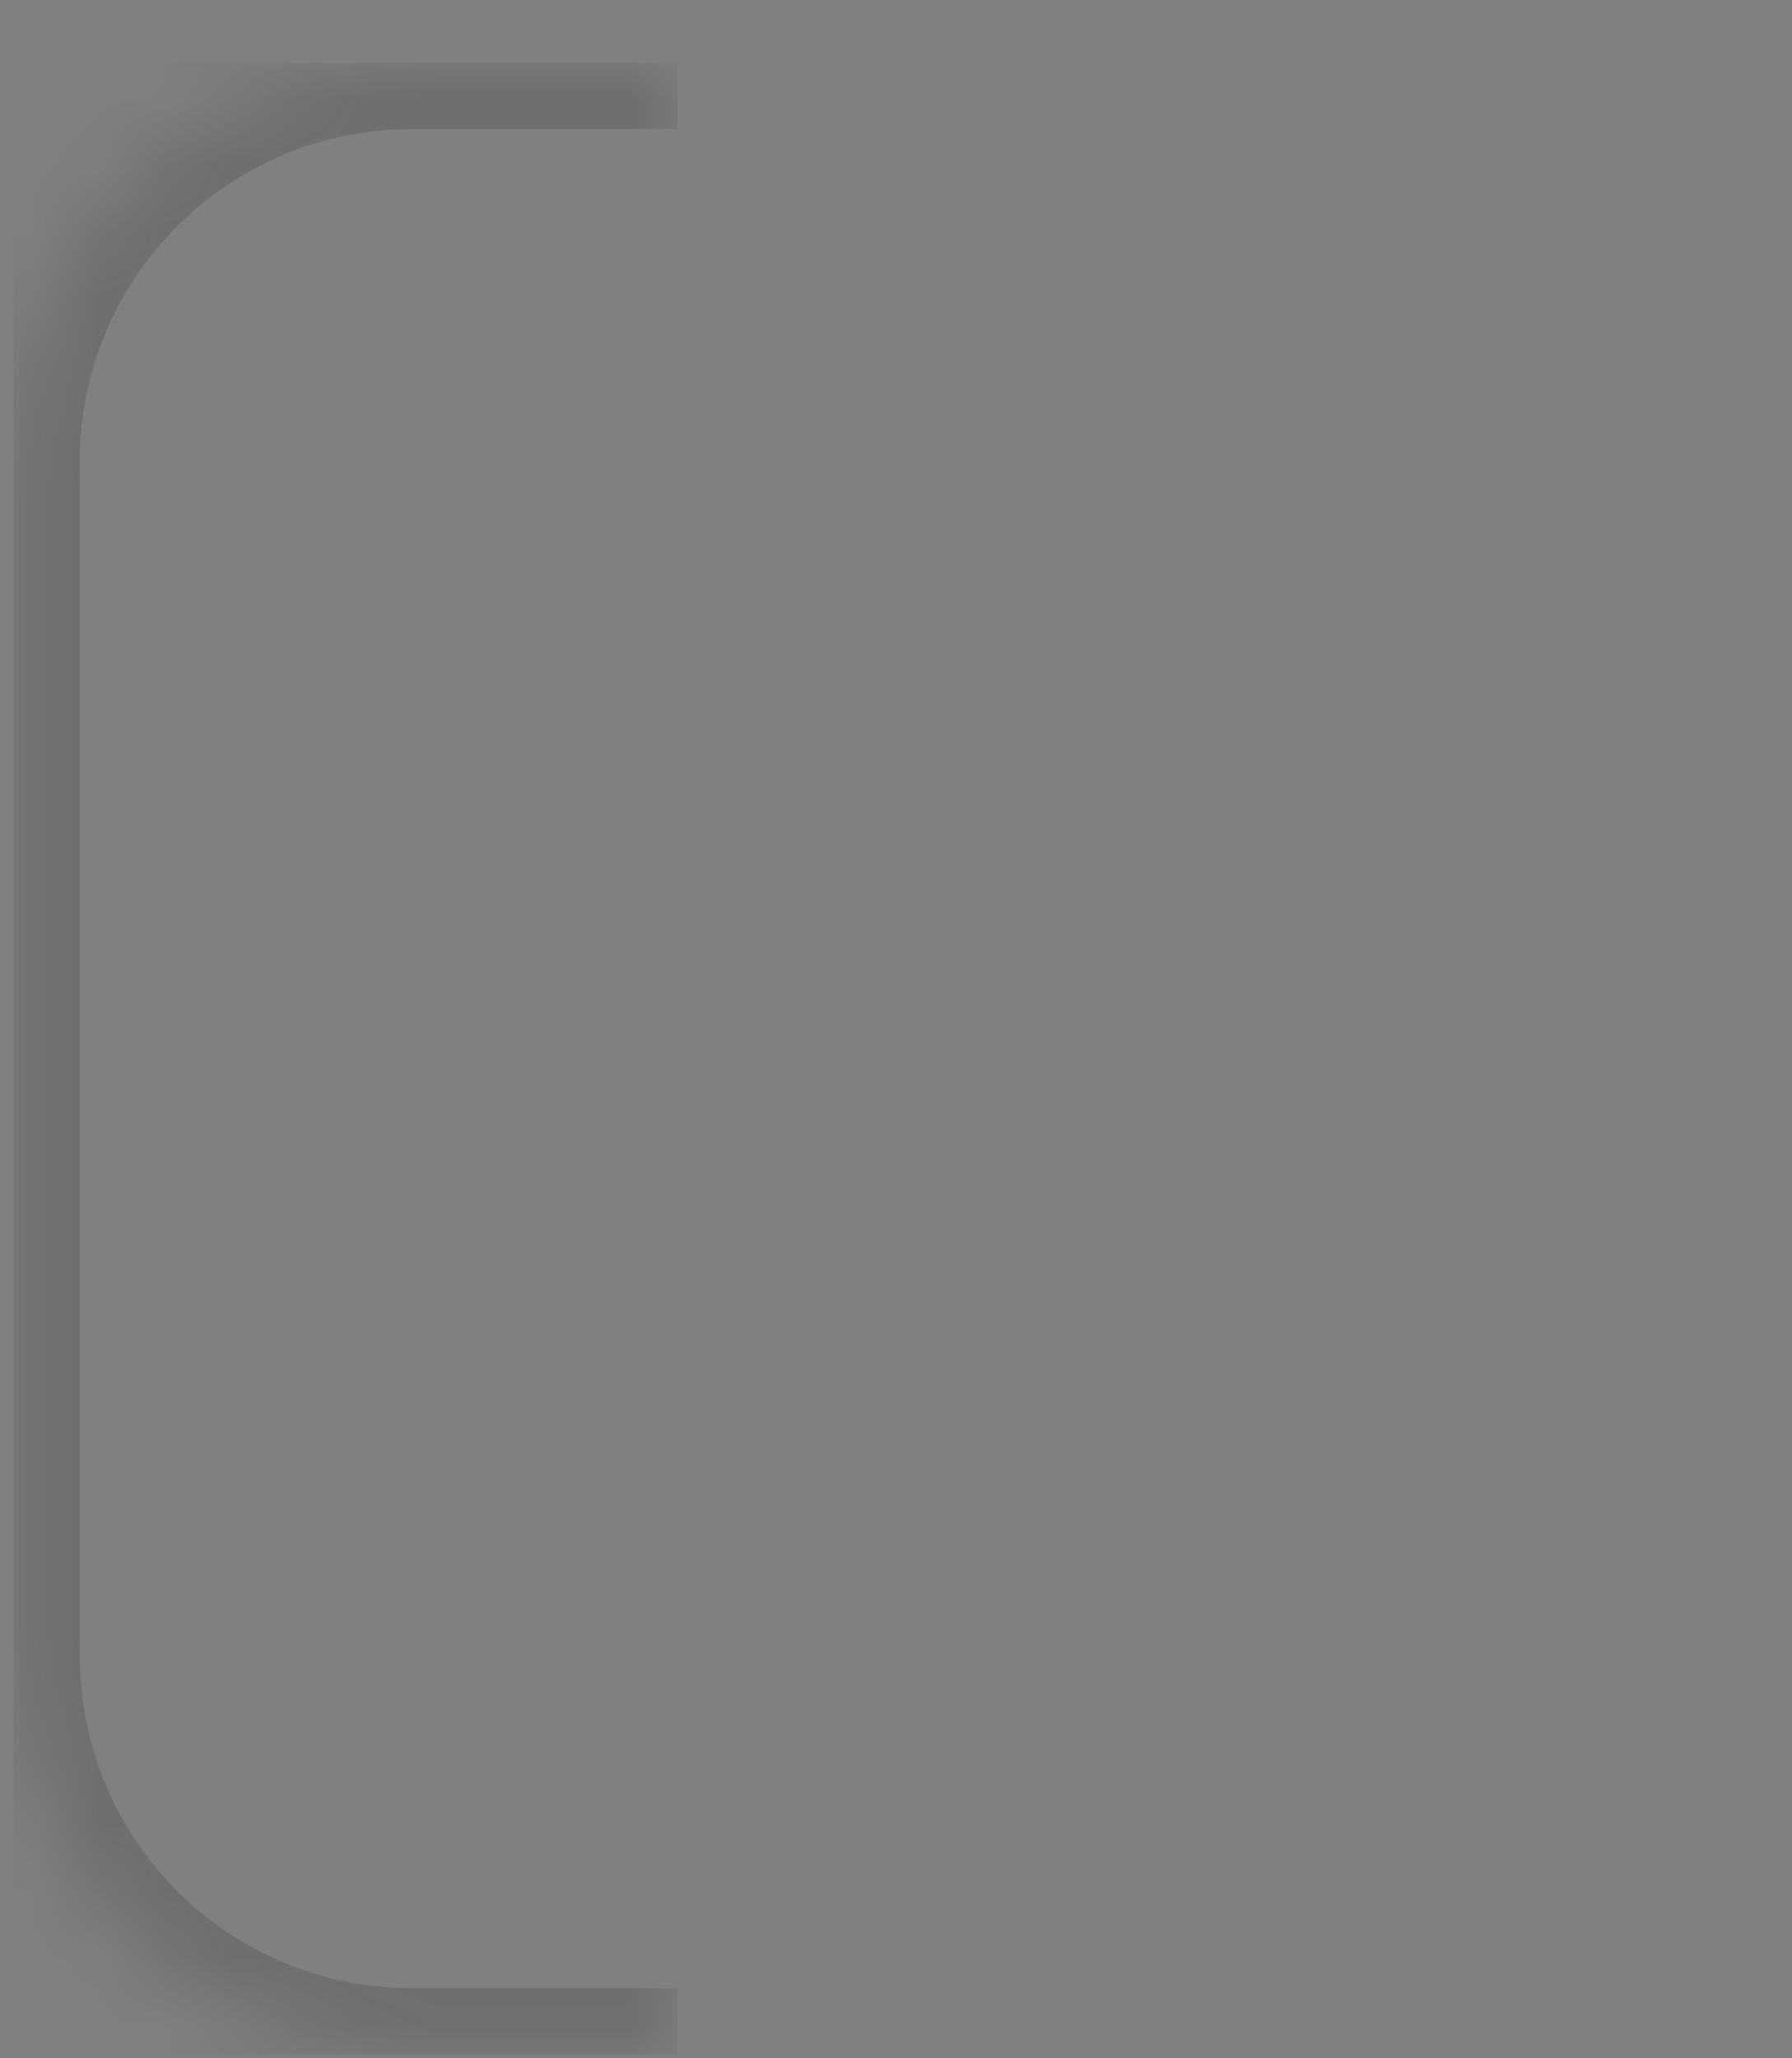 <svg width="27" height="31" viewBox="0 0 27 31" fill="none" xmlns="http://www.w3.org/2000/svg">
<rect x="0" y="0" width="27" height="31" fill="#808080" stroke="none"/>
<g clip-path="url(#clip0_229_8414)">
<mask id="mask0_229_8414" style="mask-type:luminance" maskUnits="userSpaceOnUse" x="0" y="0" width="11" height="31">
<path d="M10.203 0.944H6.203C2.889 0.944 0.203 3.63 0.203 6.944V24.944C0.203 28.257 2.889 30.944 6.203 30.944H10.203V0.944Z" fill="white"/>
</mask>
<g mask="url(#mask0_229_8414)">
<path d="M10.203 -0.056H6.203C2.337 -0.056 -0.797 3.078 -0.797 6.944H1.203C1.203 4.182 3.442 1.944 6.203 1.944H10.203V-0.056ZM-0.797 24.944C-0.797 28.81 2.337 31.944 6.203 31.944H10.203V29.944H6.203C3.442 29.944 1.203 27.705 1.203 24.944H-0.797ZM6.203 -0.056C2.337 -0.056 -0.797 3.078 -0.797 6.944V24.944C-0.797 28.81 2.337 31.944 6.203 31.944V29.944C3.442 29.944 1.203 27.705 1.203 24.944V6.944C1.203 4.182 3.442 1.944 6.203 1.944V-0.056Z" fill="#242E2C" fill-opacity="0.2"/>
</g>
<path d="M16.203 1.444H26.203" stroke="url(#paint0_linear_229_8414)"/>
<path d="M26.203 30.444L16.203 30.444" stroke="url(#paint1_linear_229_8414)"/>
</g>
<defs>
<linearGradient id="paint0_linear_229_8414" x1="-nan" y1="-nan" x2="-nan" y2="-nan" gradientUnits="userSpaceOnUse">
<stop stop-color="white" stop-opacity="0"/>
<stop offset="1" stop-color="white" stop-opacity="0.2"/>
</linearGradient>
<linearGradient id="paint1_linear_229_8414" x1="-nan" y1="-nan" x2="-nan" y2="-nan" gradientUnits="userSpaceOnUse">
<stop stop-color="white" stop-opacity="0"/>
<stop offset="1" stop-color="white" stop-opacity="0.2"/>
</linearGradient>
<clipPath id="clip0_229_8414">
<rect width="26" height="30" fill="white" transform="translate(0.203 0.944)"/>
</clipPath>
</defs>
</svg>
